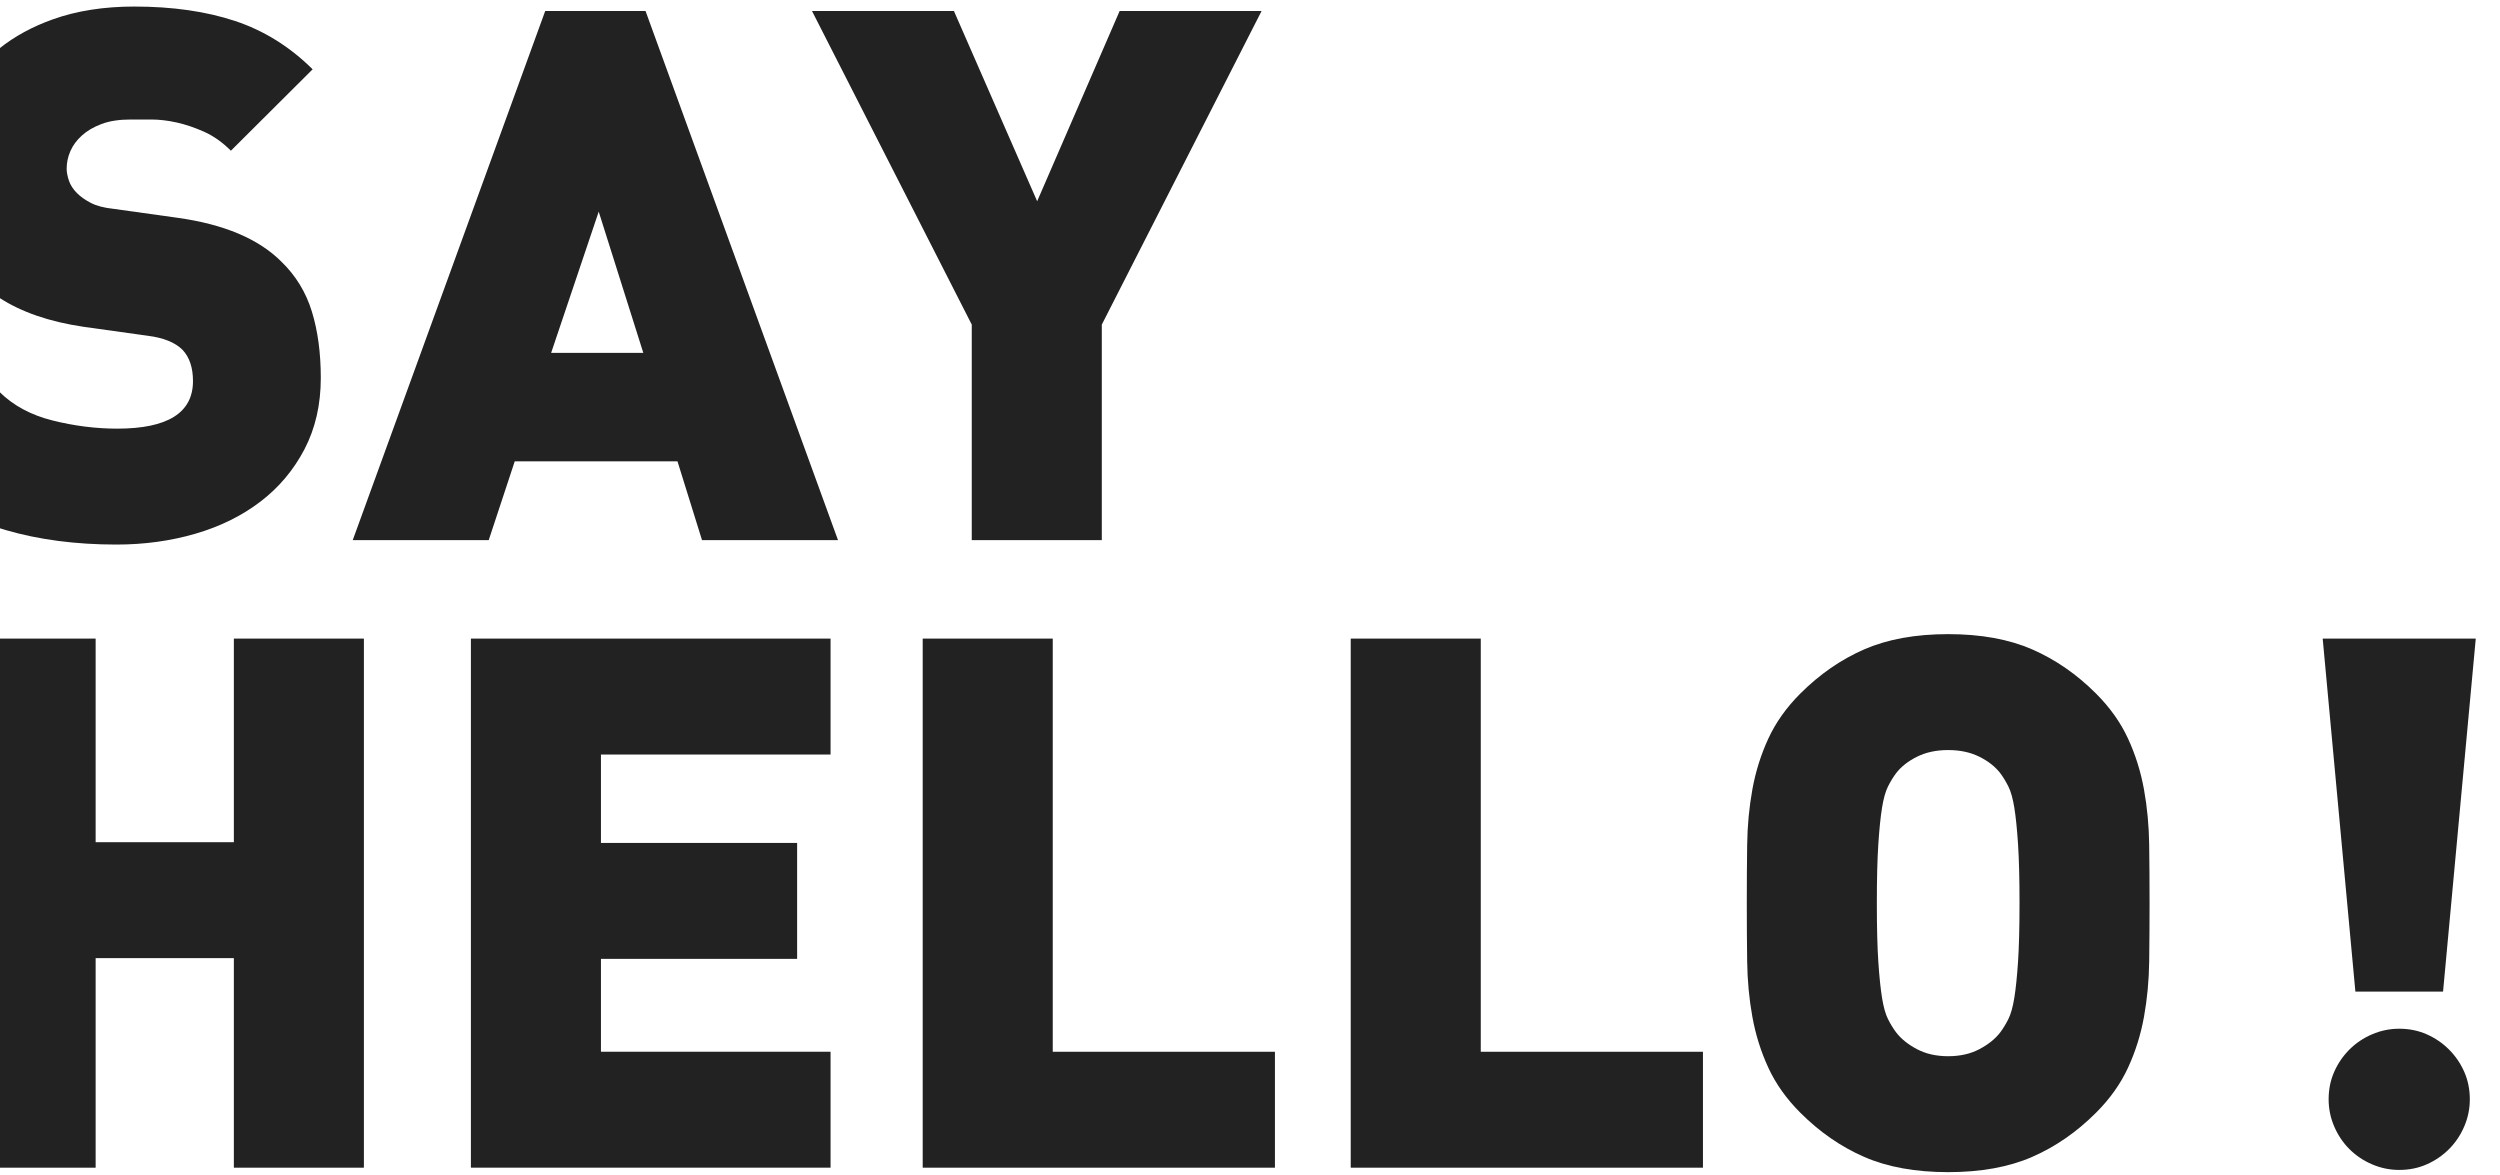 <?xml version="1.0" encoding="utf-8"?>
<!-- Generator: Adobe Illustrator 16.0.0, SVG Export Plug-In . SVG Version: 6.00 Build 0)  -->
<!DOCTYPE svg PUBLIC "-//W3C//DTD SVG 1.1//EN" "http://www.w3.org/Graphics/SVG/1.1/DTD/svg11.dtd">
<svg version="1.1" id="Layer_1" xmlns="http://www.w3.org/2000/svg" xmlns:xlink="http://www.w3.org/1999/xlink" x="0px" y="0px"
	 width="769.856px" height="361.89px" viewBox="0 0 769.856 361.89" enable-background="new 0 0 769.856 361.89"
	 xml:space="preserve">
<path fill="#222222" d="M216.176,166.32l-7.551-24.256H158.51l-8.009,24.256h-41.877L167.892,3.39h30.894l59.268,162.93H216.176z
	 M184.368,65.176l-14.646,43.479h28.376L184.368,65.176z"/>
<path fill="#222222" d="M339.292,99.958v66.361h-40.046V99.958L250.047,3.39h43.707l25.63,58.582l25.4-58.582h43.707L339.292,99.958
	z"/>
<path fill="#222222" d="M145.01,359.58V196.65h110.756v35.698h-70.709v27.231h60.412v35.698h-60.412v28.604h70.709v35.697H145.01z"
	/>
<path fill="#222222" d="M284.138,359.58V196.65h40.047v127.232h68.421v35.697H284.138z"/>
<path fill="#222222" d="M415.943,359.58V196.65h40.047v127.232h68.421v35.697H415.943z"/>
<path fill="#222222" d="M661.941,278.115c0,6.104-0.04,12.093-0.114,17.964c-0.079,5.874-0.611,11.556-1.603,17.048
	c-0.994,5.492-2.631,10.72-4.92,15.676c-2.288,4.959-5.57,9.574-9.84,13.844c-5.949,5.95-12.511,10.491-19.68,13.616
	c-7.172,3.128-15.789,4.69-25.858,4.69c-10.068,0-18.688-1.563-25.857-4.69c-7.173-3.125-13.73-7.666-19.681-13.616
	c-4.272-4.27-7.551-8.885-9.84-13.844c-2.288-4.956-3.929-10.184-4.92-15.676c-0.993-5.492-1.526-11.174-1.602-17.048
	c-0.078-5.871-0.114-11.86-0.114-17.964c0-6.1,0.036-12.088,0.114-17.963c0.075-5.871,0.608-11.557,1.602-17.049
	c0.991-5.492,2.632-10.715,4.92-15.675c2.289-4.956,5.567-9.571,9.84-13.845c5.95-5.949,12.508-10.486,19.681-13.615
	c7.169-3.125,15.789-4.691,25.857-4.691c10.069,0,18.687,1.566,25.858,4.691c7.169,3.129,13.73,7.666,19.68,13.615
	c4.27,4.273,7.552,8.889,9.84,13.845c2.289,4.96,3.926,10.183,4.92,15.675c0.991,5.492,1.523,11.178,1.603,17.049
	C661.901,266.027,661.941,272.015,661.941,278.115z M621.896,278.115c0-7.473-0.154-13.537-0.458-18.191
	c-0.308-4.652-0.687-8.389-1.145-11.213c-0.457-2.822-1.068-4.996-1.83-6.522c-0.766-1.522-1.602-2.896-2.518-4.118
	c-1.526-1.981-3.661-3.662-6.407-5.035s-5.949-2.06-9.611-2.06c-3.661,0-6.864,0.687-9.61,2.06s-4.885,3.054-6.407,5.035
	c-0.916,1.223-1.756,2.596-2.518,4.118c-0.766,1.526-1.373,3.7-1.831,6.522c-0.457,2.824-0.84,6.561-1.144,11.213
	c-0.308,4.654-0.458,10.719-0.458,18.191c0,7.477,0.15,13.502,0.458,18.078c0.304,4.576,0.687,8.277,1.144,11.099
	c0.458,2.825,1.065,4.999,1.831,6.522c0.762,1.525,1.602,2.898,2.518,4.118c1.522,1.984,3.661,3.7,6.407,5.149
	c2.746,1.451,5.949,2.174,9.61,2.174c3.662,0,6.865-0.723,9.611-2.174c2.746-1.449,4.881-3.165,6.407-5.149
	c0.916-1.22,1.752-2.593,2.518-4.118c0.762-1.523,1.373-3.697,1.83-6.522c0.458-2.821,0.837-6.522,1.145-11.099
	C621.741,291.617,621.896,285.591,621.896,278.115z"/>
<path fill="#222222" d="M752.323,305.346h-27.002L715.253,196.65h47.14L752.323,305.346z M760.562,338.527
	c0,2.9-0.572,5.686-1.716,8.354c-1.145,2.67-2.711,4.998-4.691,6.979c-1.984,1.984-4.272,3.547-6.865,4.691
	c-2.596,1.145-5.417,1.717-8.467,1.717c-2.899,0-5.685-0.572-8.353-1.717c-2.671-1.145-4.998-2.707-6.979-4.691
	c-1.984-1.98-3.547-4.309-4.69-6.979c-1.145-2.668-1.717-5.453-1.717-8.354c0-3.049,0.572-5.871,1.717-8.467
	c1.144-2.592,2.706-4.881,4.69-6.865c1.981-1.98,4.309-3.547,6.979-4.69c2.668-1.144,5.453-1.716,8.353-1.716
	c3.05,0,5.871,0.572,8.467,1.716c2.593,1.144,4.881,2.71,6.865,4.69c1.98,1.984,3.547,4.273,4.691,6.865
	C759.989,332.656,760.562,335.478,760.562,338.527z"/>
<g>
	<path fill="#222222" d="M96.041,95.943c-1.83-5.957-4.959-11.077-9.382-15.36C79.641,73.553,68.96,69.048,54.622,67.06
		l-19.68-2.753c-2.899-0.304-5.227-0.915-6.979-1.831c-1.755-0.916-3.168-1.909-4.233-2.982c-1.223-1.223-2.06-2.521-2.517-3.897
		c-0.458-1.373-0.687-2.596-0.687-3.668c0-1.831,0.379-3.625,1.144-5.385c0.762-1.759,1.945-3.365,3.548-4.816
		c1.602-1.452,3.621-2.635,6.063-3.55c2.438-0.916,5.413-1.376,8.925-1.376c1.831,0,3.965,0,6.407,0c2.438,0,5.034,0.308,7.78,0.915
		c2.746,0.612,5.567,1.566,8.467,2.861c2.896,1.298,5.643,3.243,8.238,5.835l25.172-25.072C89.252,14.371,81.281,9.408,72.357,6.451
		c-8.925-2.954-19.262-4.434-31.007-4.434c-9.308,0-17.621,1.298-24.943,3.89C10.024,8.17,4.481,11.184-0.22,14.951v76.736
		c6.76,4.408,15.422,7.399,26.009,8.958l19.68,2.746c4.881,0.611,8.467,2.059,10.756,4.348c2.135,2.289,3.203,5.492,3.203,9.611
		c0,9.765-7.78,14.646-23.341,14.646c-6.562,0-13.197-0.837-19.908-2.518c-6.676-1.667-12.14-4.619-16.398-8.852v41.988
		c0.656,0.217,1.316,0.423,1.981,0.616c10.219,2.976,21.586,4.462,34.097,4.462c8.542,0,16.626-1.107,24.256-3.321
		c7.627-2.217,14.303-5.503,20.023-9.858c5.721-4.354,10.258-9.742,13.615-16.16c3.354-6.418,5.034-13.756,5.034-22.008
		C98.787,108.704,97.872,101.903,96.041,95.943z"/>
</g>
<polygon fill="#222222" points="72.014,196.65 72.014,259.351 29.451,259.351 29.451,196.65 -0.22,196.65 -0.22,359.58 
	29.451,359.58 29.451,295.048 72.014,295.048 72.014,359.58 112.06,359.58 112.06,196.65 "/>
</svg>
